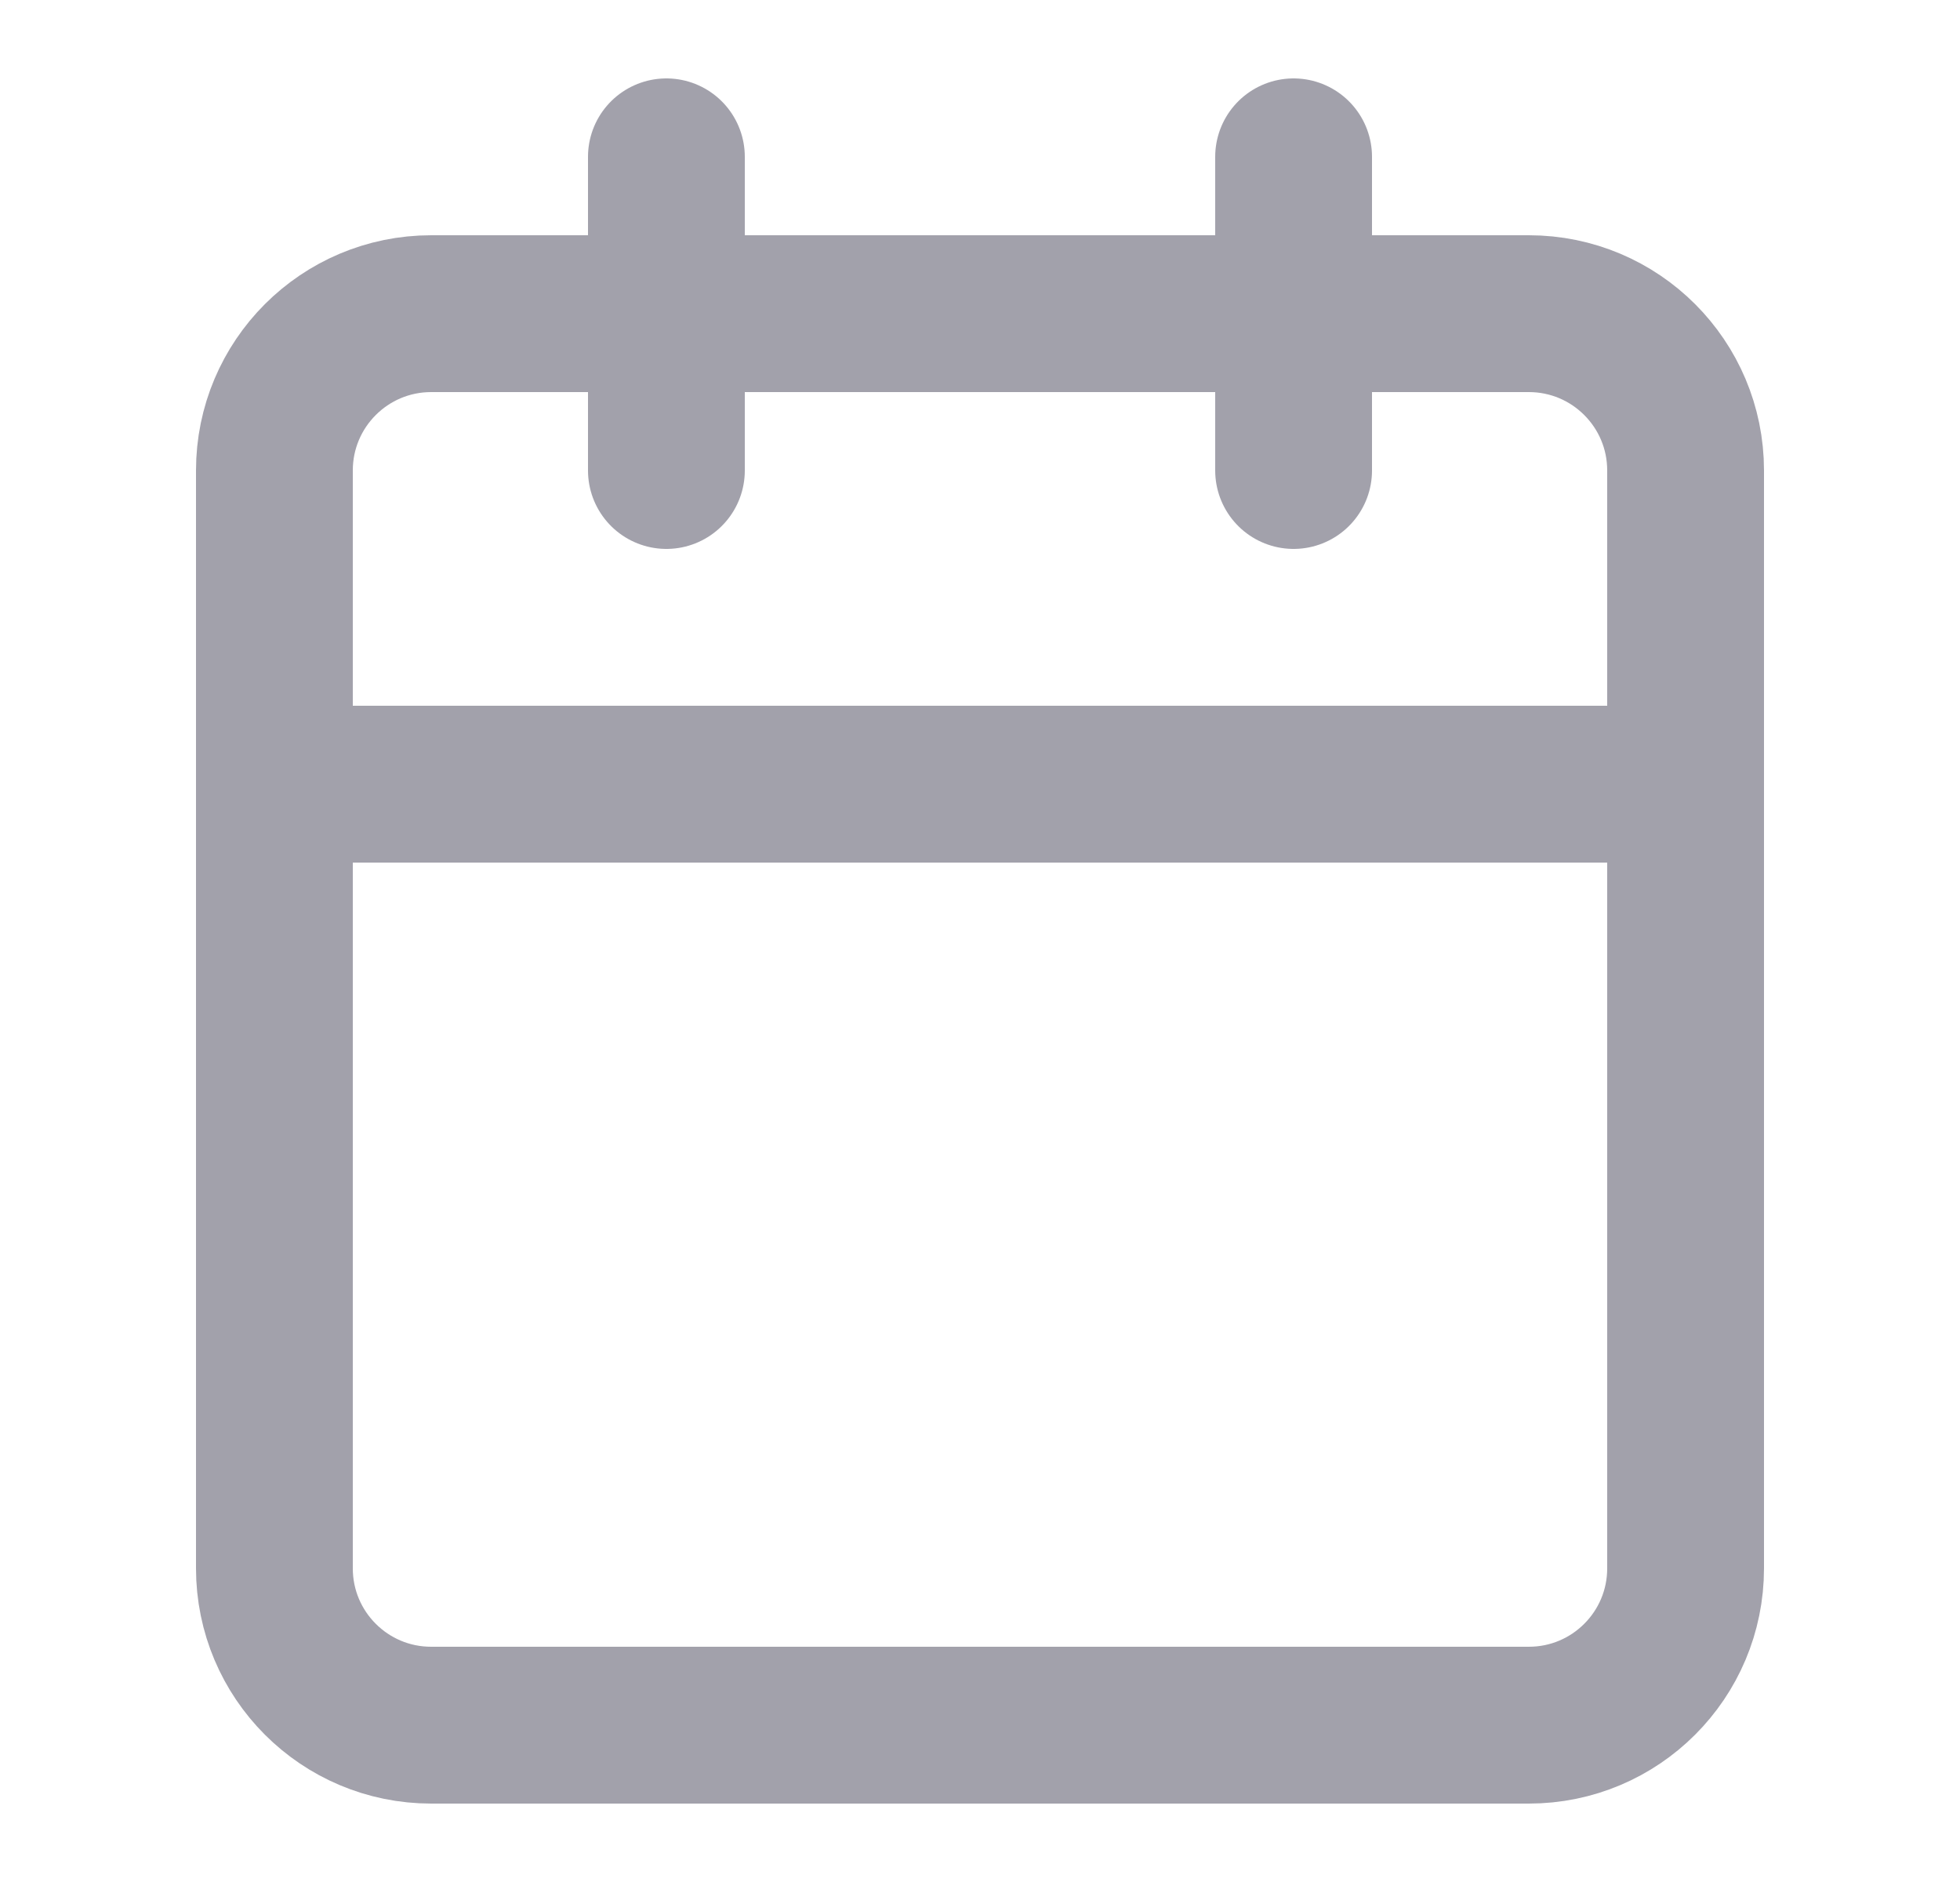 <svg width="25" height="24" viewBox="0 0 25 24" fill="none" xmlns="http://www.w3.org/2000/svg">
<path d="M19.5 4H5.5C4.395 4 3.5 4.895 3.5 6V20C3.5 21.105 4.395 22 5.5 22H19.5C20.605 22 21.5 21.105 21.5 20V6C21.5 4.895 20.605 4 19.5 4Z" stroke="#A2A1AB" stroke-width="2" stroke-linecap="round" stroke-linejoin="round"/>
<path d="M16.5 2V6" stroke="#A2A1AB" stroke-width="2" stroke-linecap="round" stroke-linejoin="round"/>
<path d="M8.5 2V6" stroke="#A2A1AB" stroke-width="2" stroke-linecap="round" stroke-linejoin="round"/>
<path d="M3.5 10H21.5" stroke="#A2A1AB" stroke-width="2" stroke-linecap="round" stroke-linejoin="round"/>
</svg>
